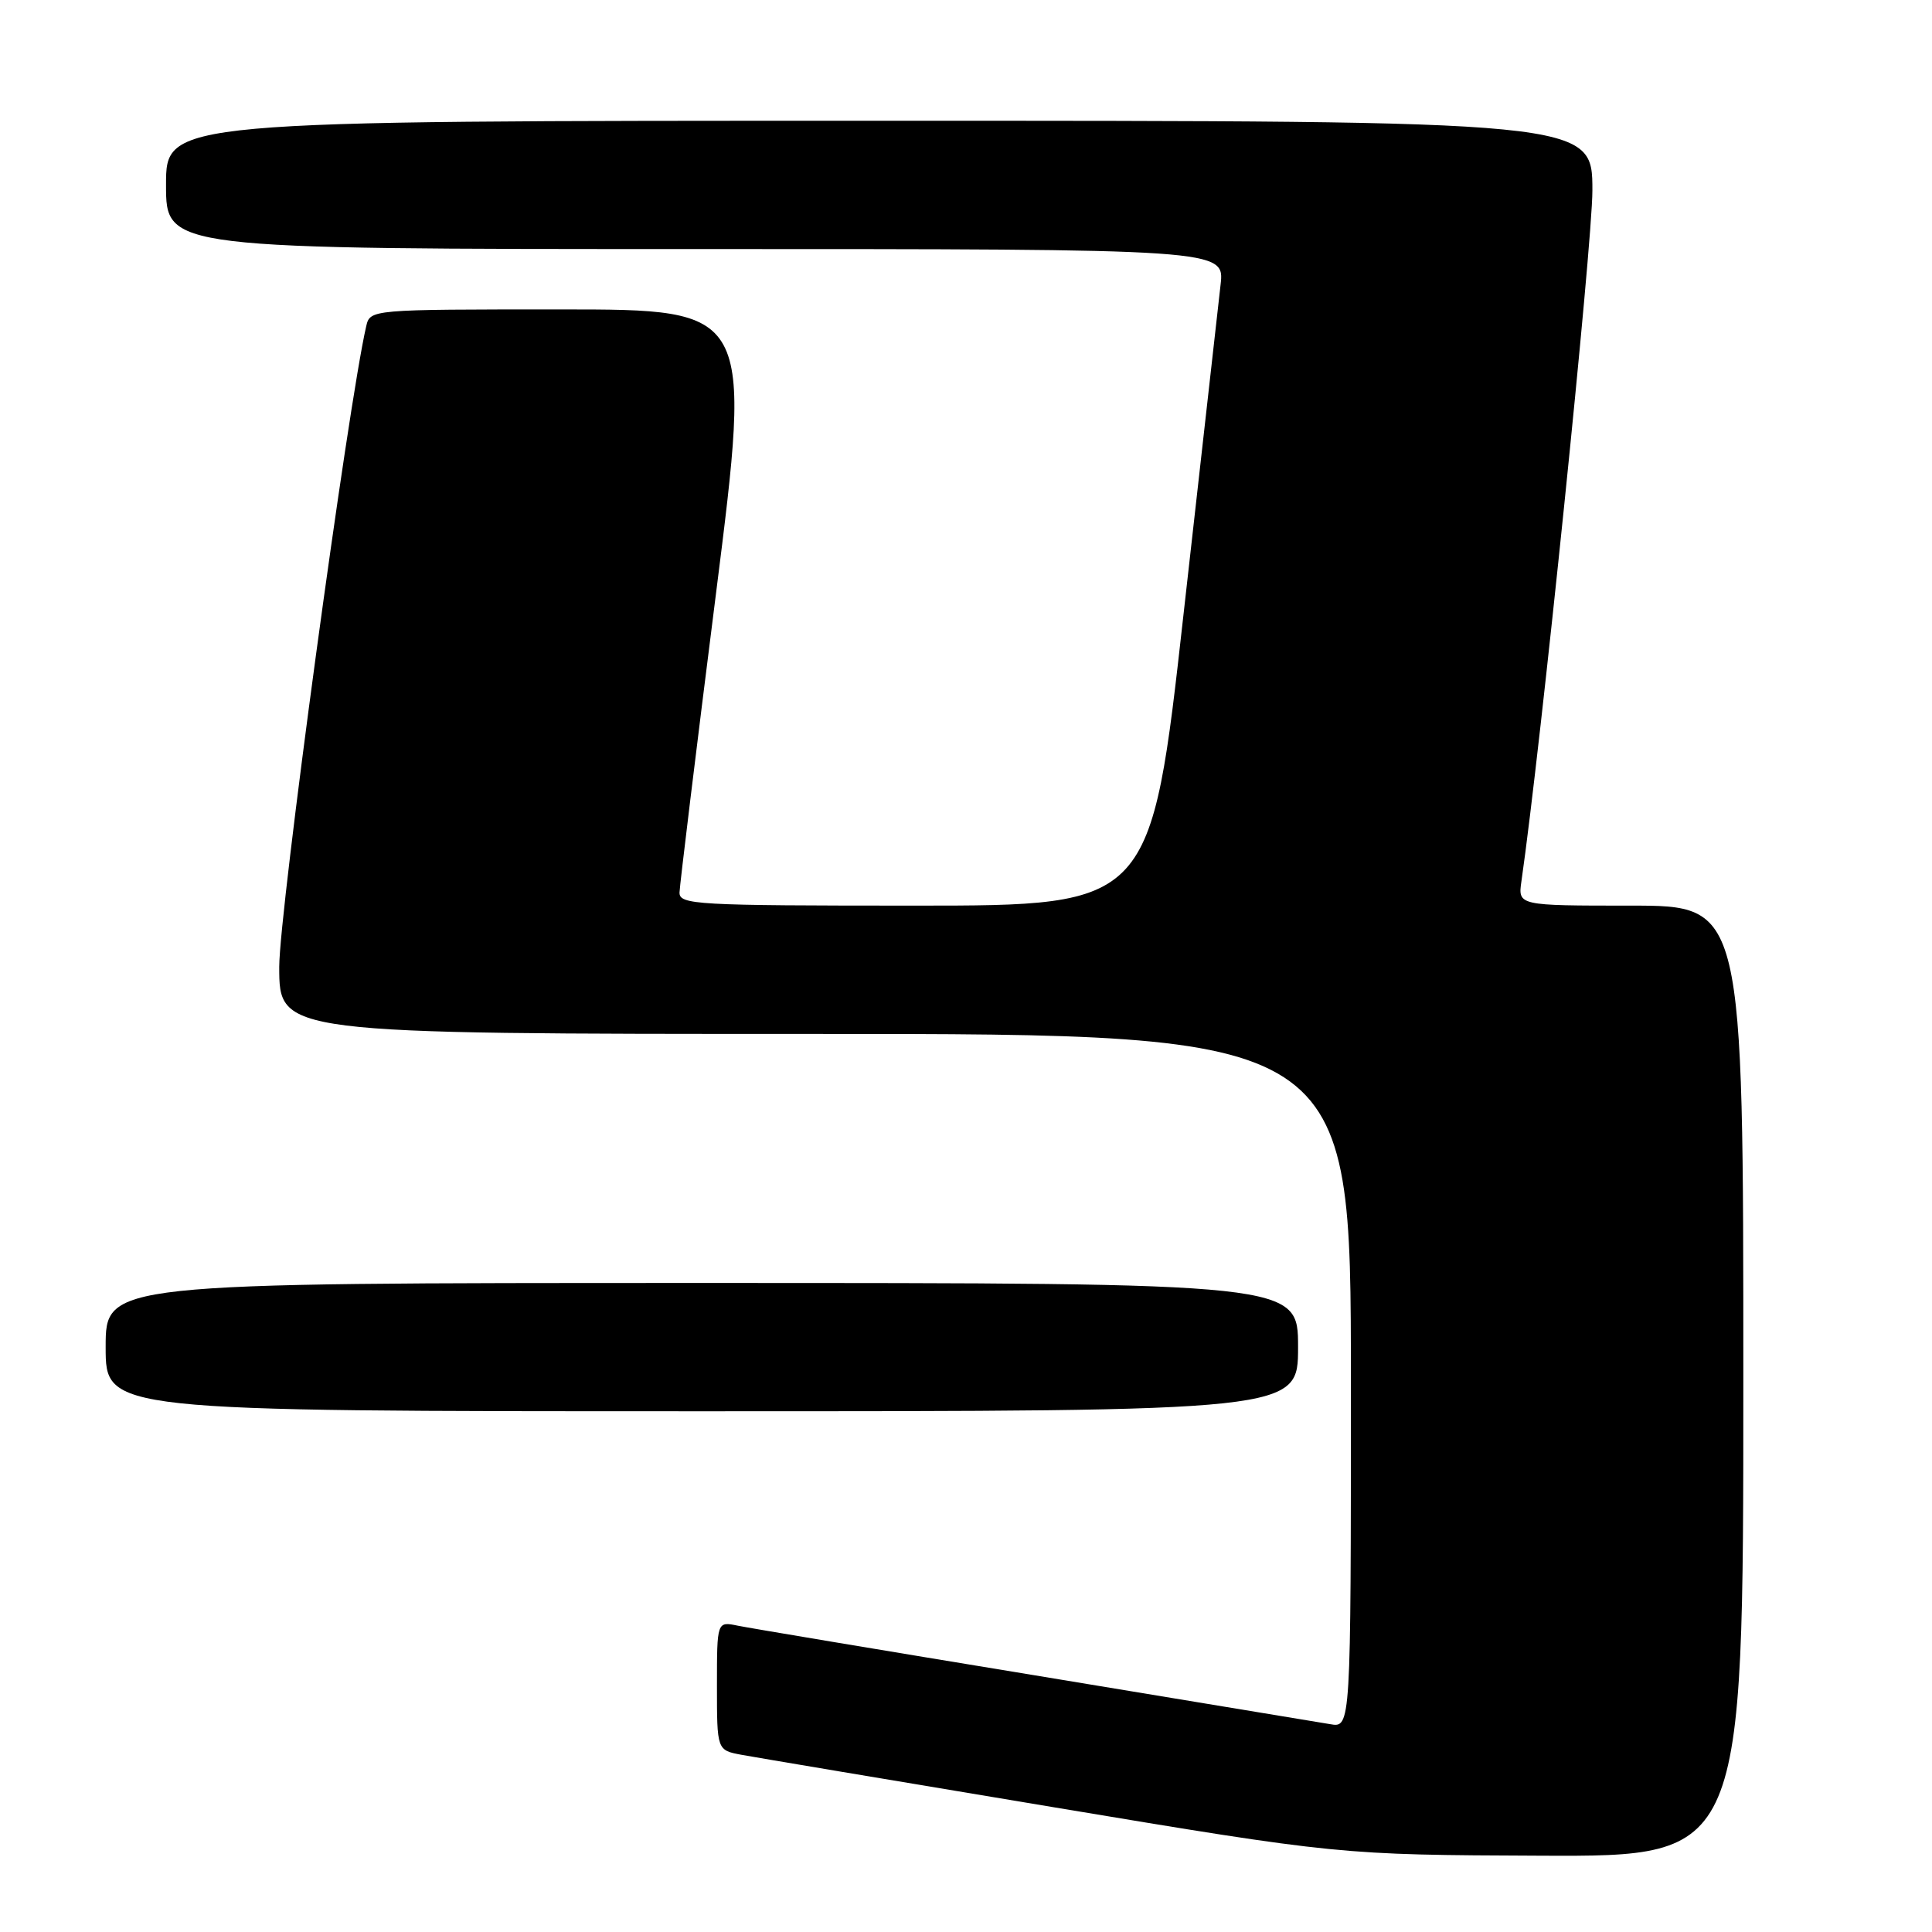 <?xml version="1.0" encoding="UTF-8" standalone="no"?>
<!DOCTYPE svg PUBLIC "-//W3C//DTD SVG 1.1//EN" "http://www.w3.org/Graphics/SVG/1.1/DTD/svg11.dtd" >
<svg xmlns="http://www.w3.org/2000/svg" xmlns:xlink="http://www.w3.org/1999/xlink" version="1.1" viewBox="0 0 256 256">
 <g >
 <path fill="currentColor"
d=" M 231.00 183.00 C 231.00 120.00 231.00 120.00 216.06 120.00 C 201.13 120.00 201.13 120.00 201.60 116.75 C 204.14 99.13 211.00 32.43 211.00 25.25 C 211.00 16.00 211.00 16.00 116.50 16.00 C 22.00 16.00 22.00 16.00 22.00 24.50 C 22.00 33.00 22.00 33.00 92.14 33.00 C 162.28 33.00 162.28 33.00 161.73 37.75 C 161.43 40.36 159.23 59.94 156.84 81.25 C 152.51 120.00 152.51 120.00 121.25 120.00 C 92.14 120.00 90.00 119.88 90.04 118.25 C 90.07 117.29 92.23 99.51 94.86 78.75 C 99.63 41.00 99.63 41.00 74.33 41.00 C 49.04 41.00 49.04 41.00 48.52 43.25 C 46.12 53.64 37.00 120.81 37.00 128.10 C 37.00 137.00 37.00 137.00 108.00 137.00 C 179.00 137.00 179.00 137.00 179.00 182.97 C 179.00 228.95 179.00 228.95 176.25 228.46 C 174.74 228.20 157.07 225.28 137.00 221.97 C 116.92 218.67 99.26 215.72 97.75 215.41 C 95.00 214.84 95.00 214.84 95.00 223.38 C 95.00 231.91 95.00 231.91 98.25 232.52 C 100.04 232.85 118.60 235.97 139.50 239.45 C 177.50 245.78 177.50 245.78 204.25 245.89 C 231.00 246.00 231.00 246.00 231.00 183.00 Z  M 172.00 178.50 C 172.00 170.00 172.00 170.00 93.00 170.00 C 14.00 170.00 14.00 170.00 14.00 178.50 C 14.00 187.00 14.00 187.00 93.00 187.00 C 172.00 187.00 172.00 187.00 172.00 178.50 Z "/>
</g>
</svg>